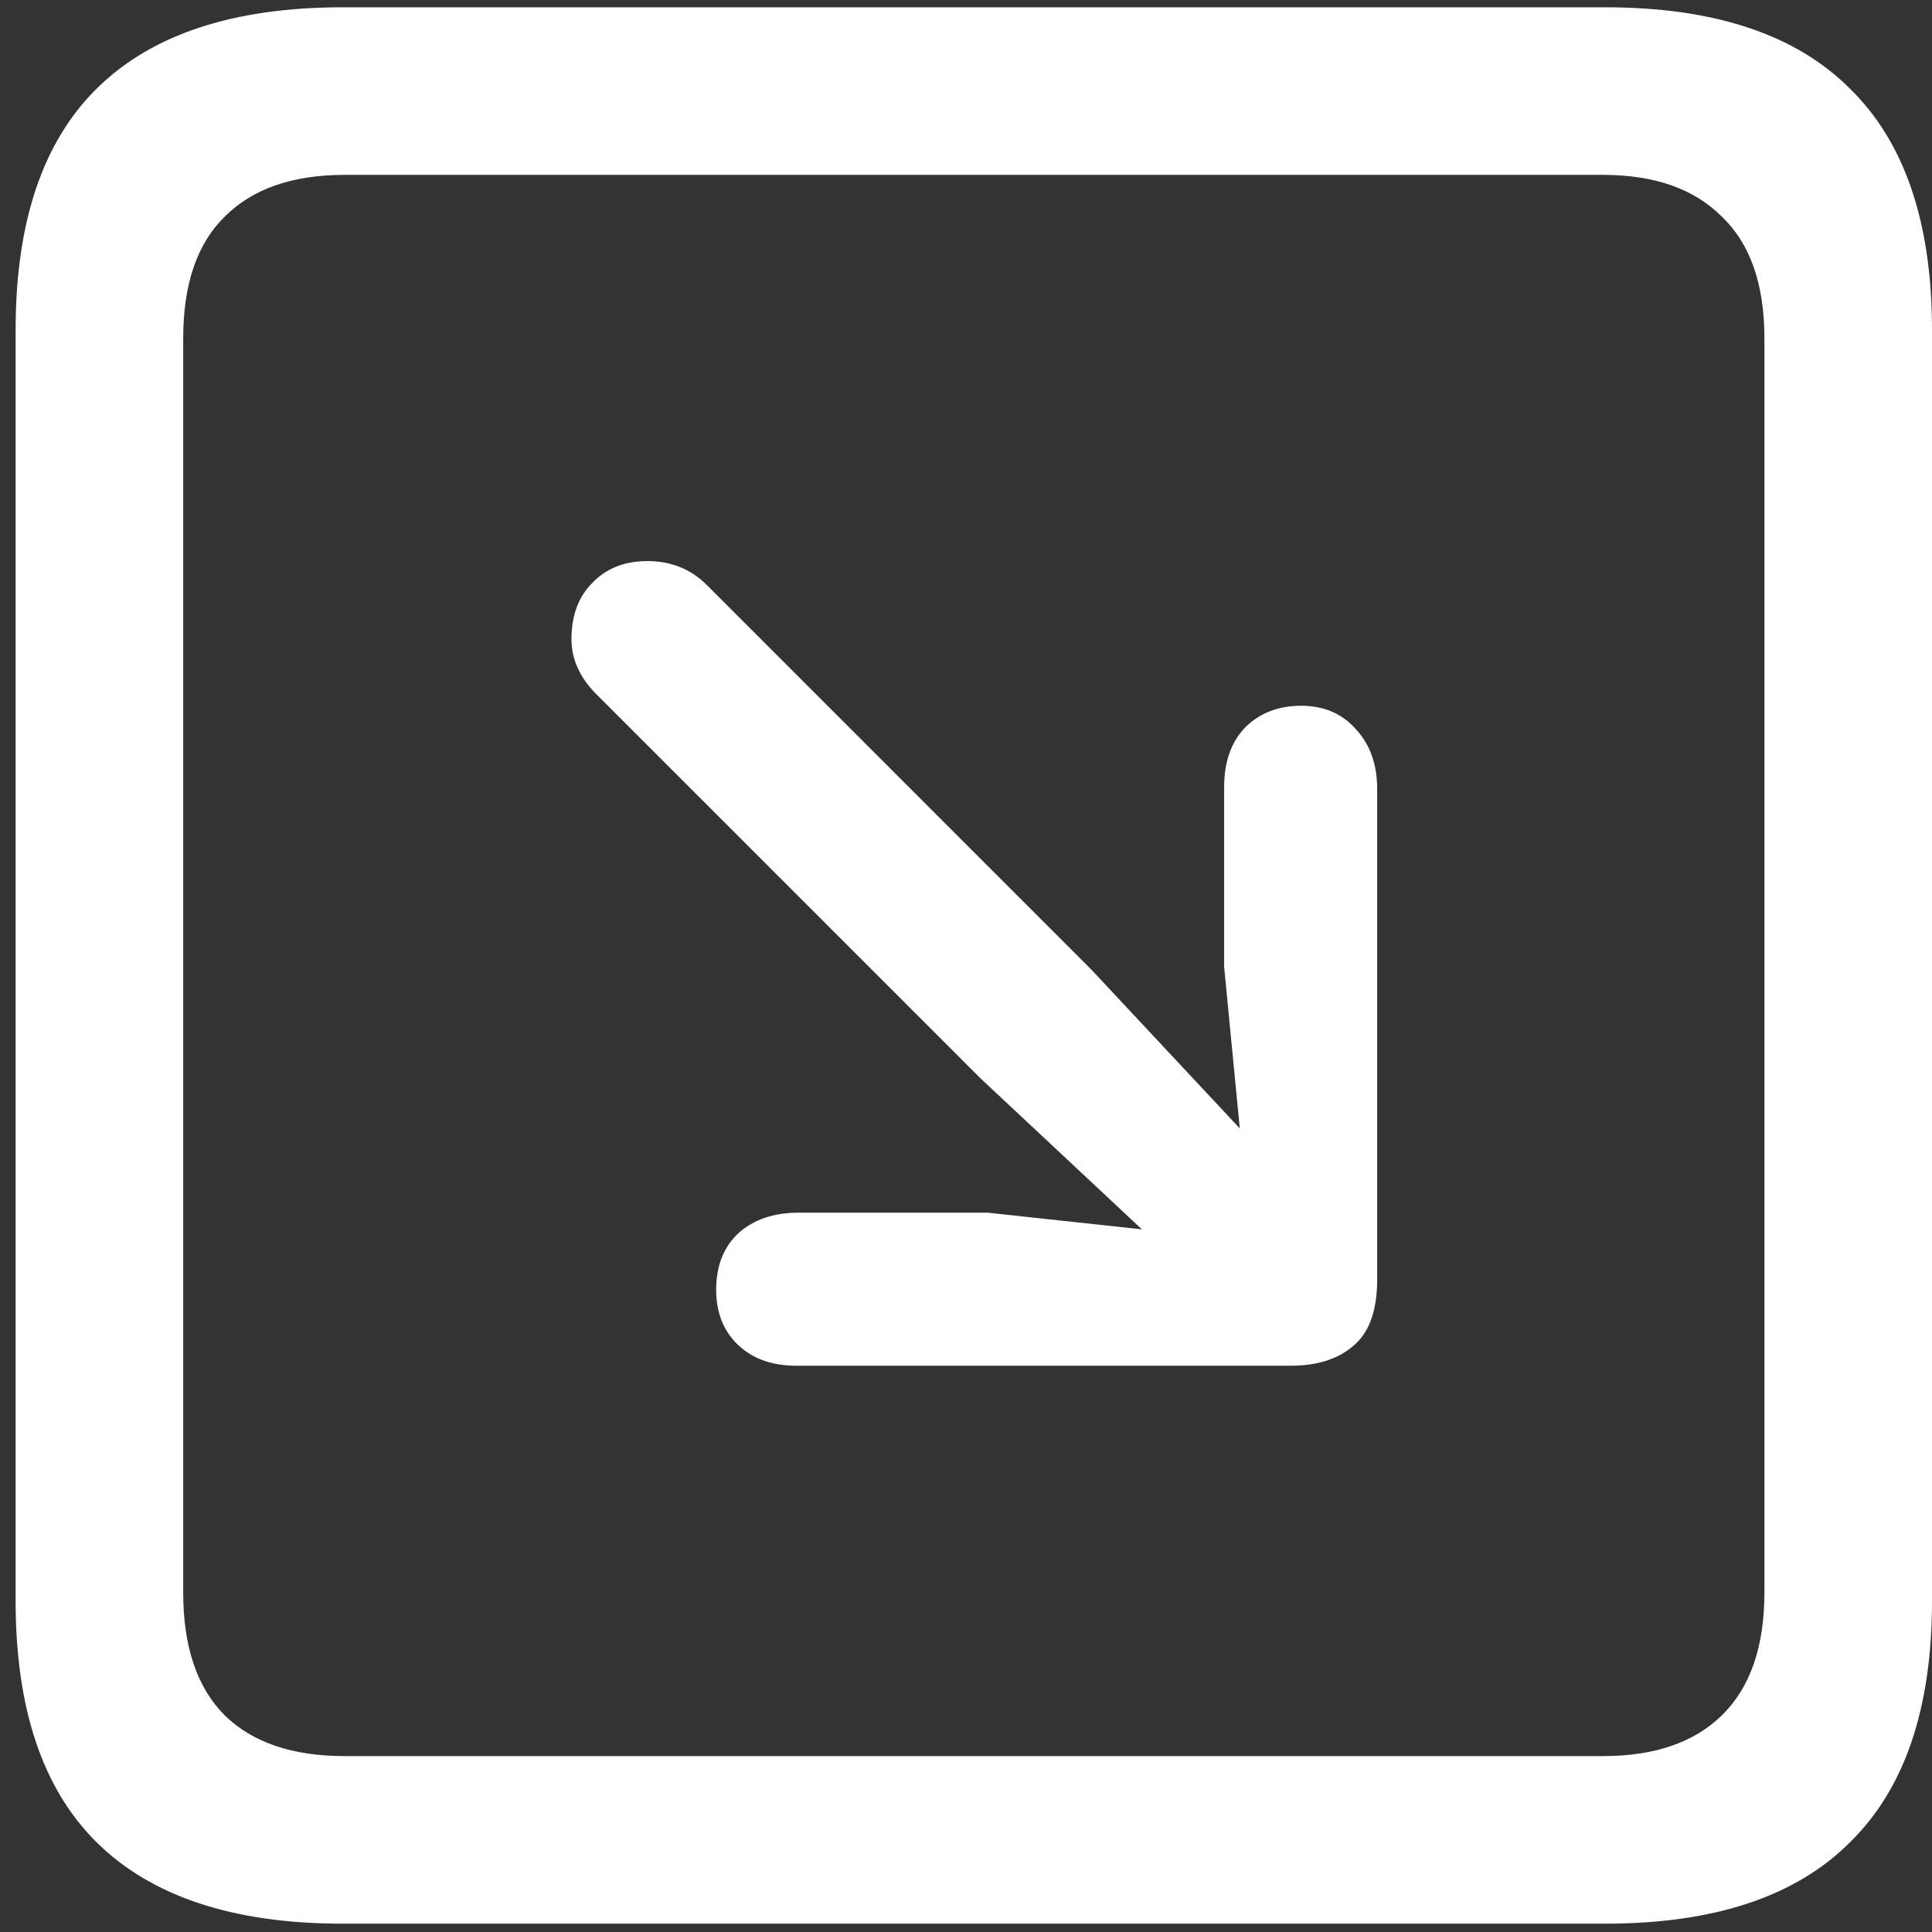 <svg width="116" height="116" viewBox="0 0 116 116" fill="none" xmlns="http://www.w3.org/2000/svg">
<rect x="0" y="0" width="116" height="116" fill="#333333" stroke="none"/>
<path d="M20.562 115.5H96.375C102.917 115.5 107.812 113.875 111.062 110.625C114.354 107.417 116 102.583 116 96.125V19.812C116 13.354 114.354 8.521 111.062 5.312C107.812 2.062 102.917 0.438 96.375 0.438H20.562C14.021 0.438 9.104 2.062 5.812 5.312C2.562 8.521 0.938 13.354 0.938 19.812V96.125C0.938 102.583 2.562 107.417 5.812 110.625C9.104 113.875 14.021 115.5 20.562 115.5ZM20.688 105.438C17.562 105.438 15.167 104.625 13.5 103C11.833 101.333 11 98.875 11 95.625V20.312C11 17.062 11.833 14.625 13.5 13C15.167 11.333 17.562 10.5 20.688 10.5H96.25C99.333 10.5 101.708 11.333 103.375 13C105.083 14.625 105.938 17.062 105.938 20.312V95.625C105.938 98.875 105.083 101.333 103.375 103C101.708 104.625 99.333 105.438 96.25 105.438H20.688ZM78.125 42.375C76.75 42.375 75.625 42.812 74.75 43.688C73.917 44.562 73.5 45.75 73.5 47.25V58.062L74.438 67.75L65.5 58.188L42.438 35.125C41.479 34.167 40.292 33.688 38.875 33.688C37.5 33.688 36.396 34.125 35.562 35C34.729 35.833 34.312 36.958 34.312 38.375C34.312 39.583 34.812 40.688 35.812 41.688L58.875 64.75L68.562 73.812L59.312 72.812H47.938C46.438 72.812 45.229 73.229 44.312 74.062C43.438 74.896 43 76.021 43 77.438C43 78.812 43.438 79.917 44.312 80.75C45.188 81.583 46.354 82 47.812 82H77.5C79.083 82 80.333 81.604 81.25 80.812C82.208 80.021 82.688 78.688 82.688 76.812V47.375C82.688 45.917 82.271 44.729 81.438 43.812C80.604 42.854 79.5 42.375 78.125 42.375Z" fill="white"/>
</svg>
